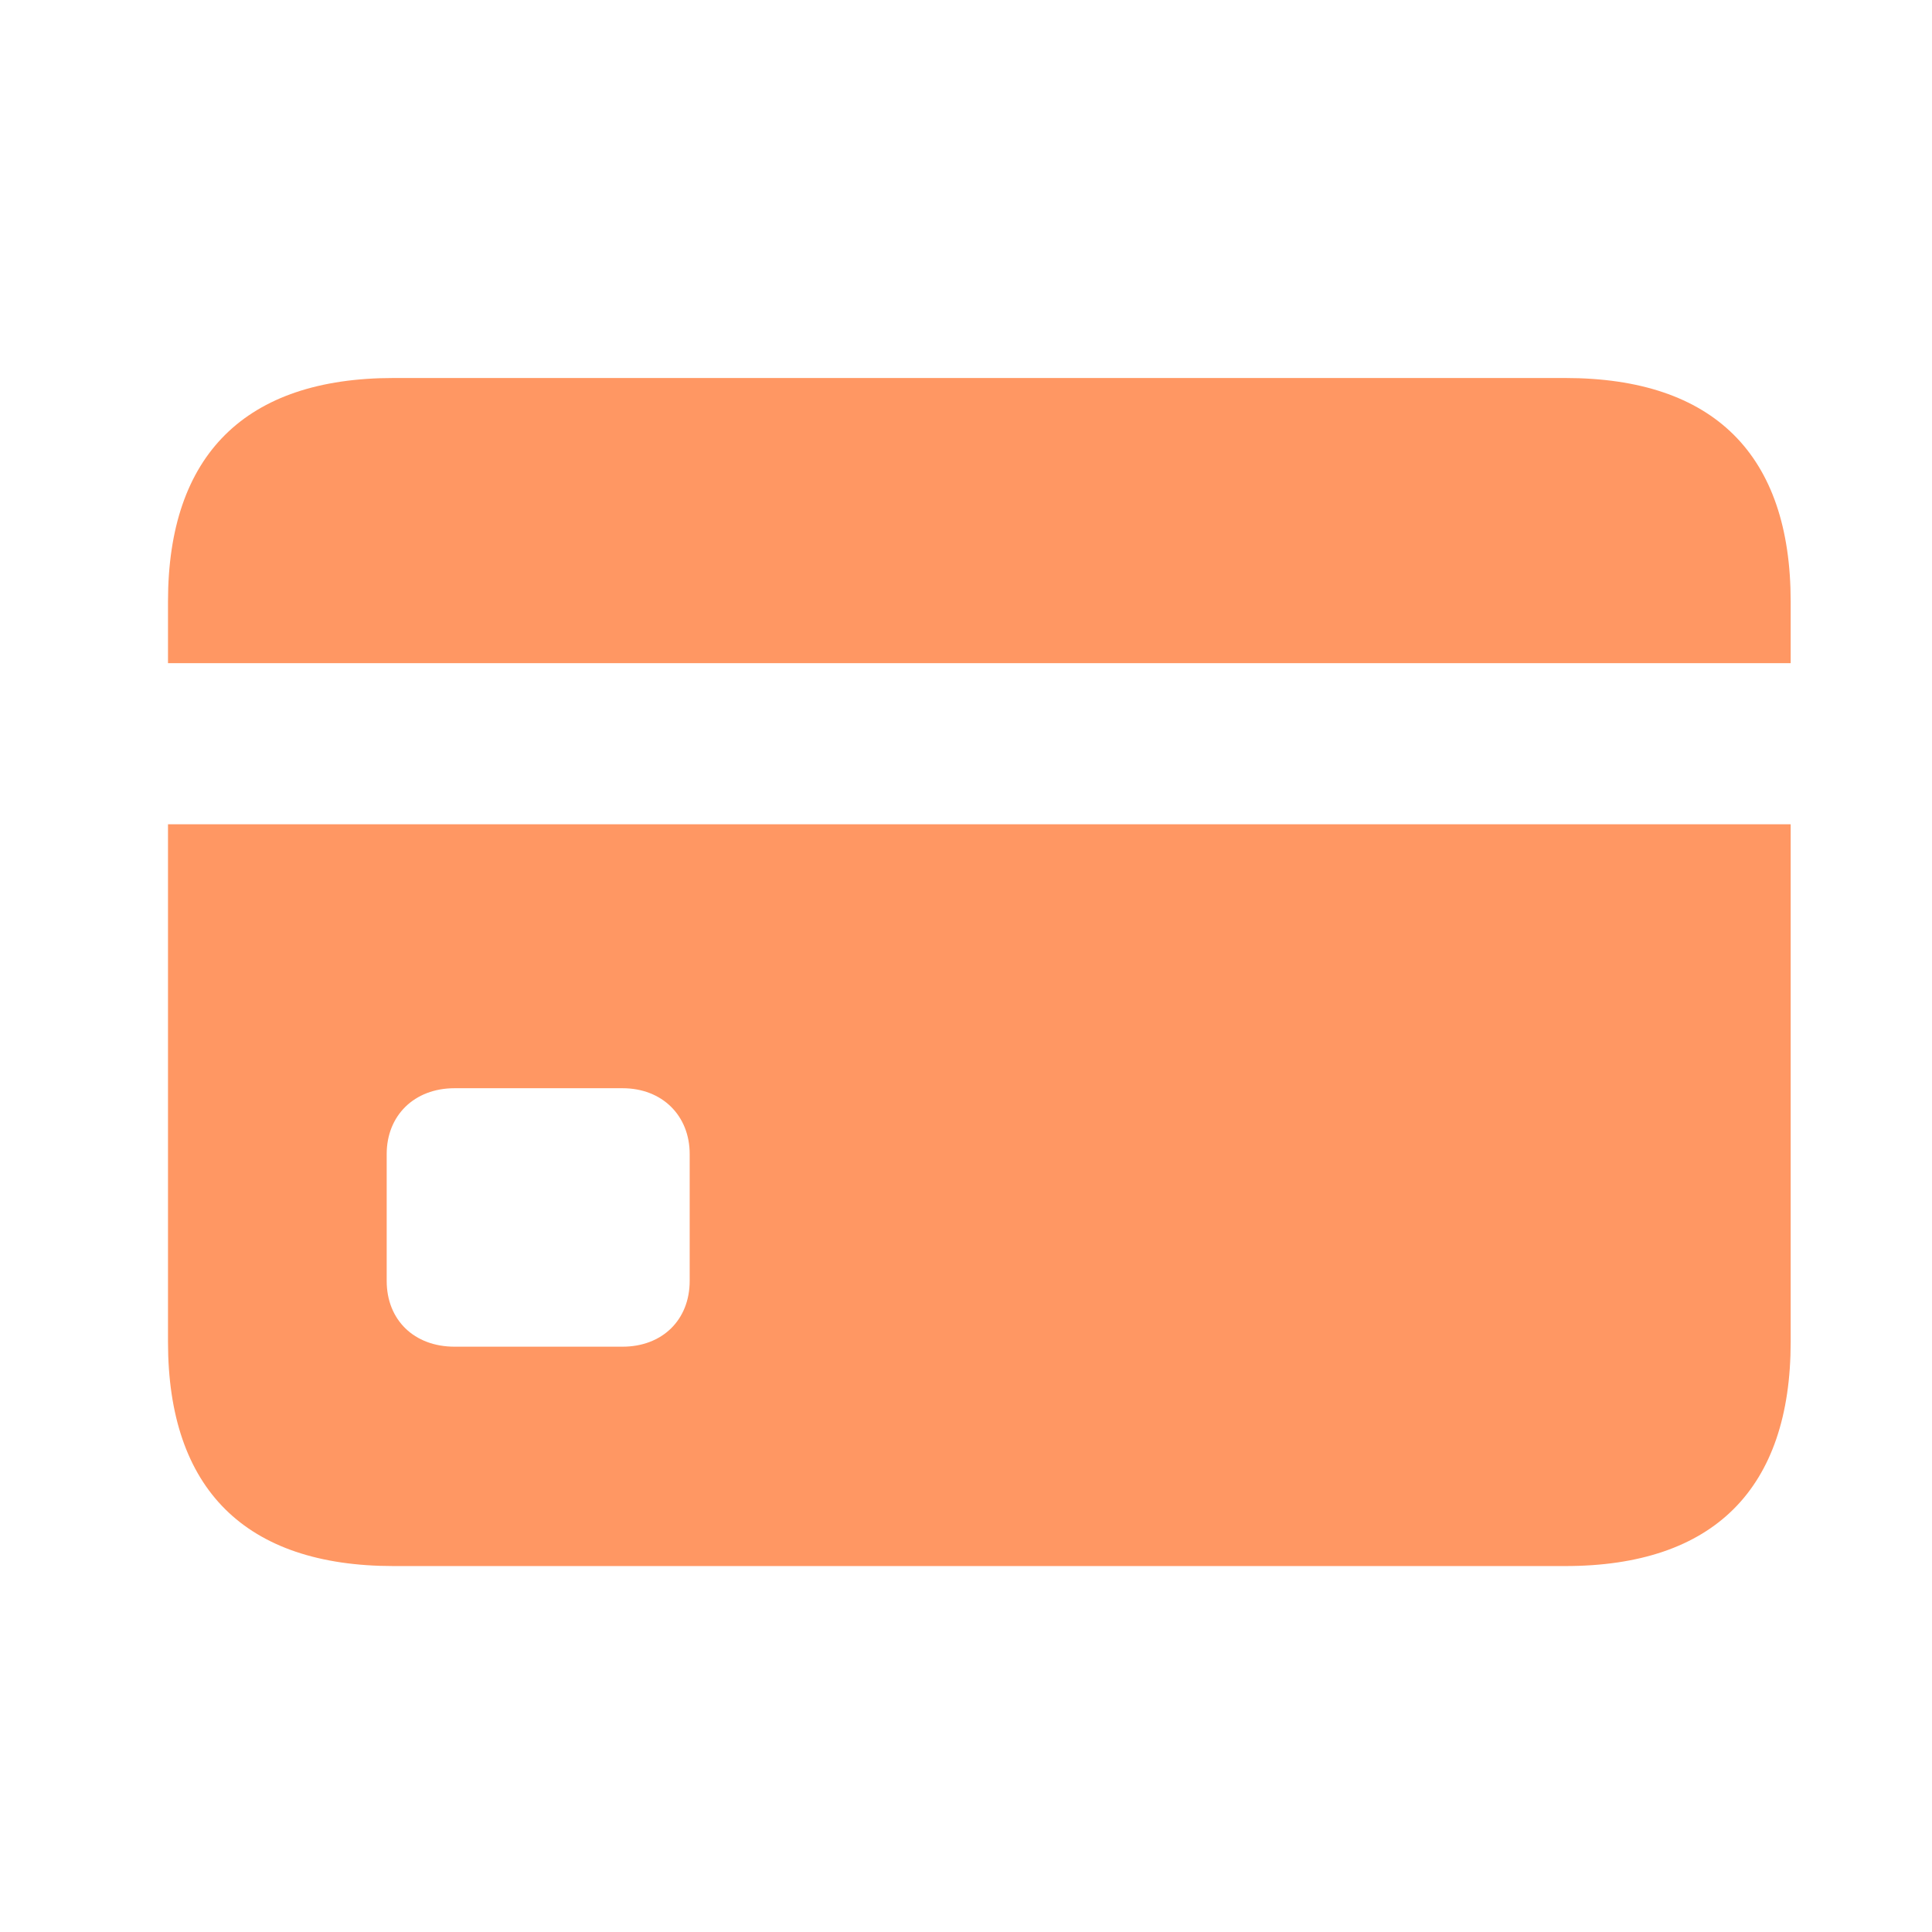 <svg width="46" height="46" viewBox="0 0 46 46" fill="none" xmlns="http://www.w3.org/2000/svg">
<g clip-path="url(#clip0_22_481)">
<path d="M37.265 9H9.37C5.844 9 4 10.828 4 14.321V15.79H42.635V14.321C42.635 10.828 40.807 9 37.265 9ZM10.823 32.064C9.86 32.064 9.207 31.427 9.207 30.497V27.477C9.207 26.563 9.86 25.91 10.823 25.91H14.822C15.768 25.91 16.421 26.563 16.421 27.477V30.497C16.421 31.427 15.768 32.064 14.822 32.064H10.823ZM9.37 37.287H37.265C40.807 37.287 42.635 35.443 42.635 31.95V19.626H4V31.95C4 35.459 5.844 37.287 9.37 37.287Z" fill="#FF9763"/>
</g>
<defs>
<clipPath id="clip0_22_481">
<rect width="46" height="46" fill="white"/>
</clipPath>
</defs>
</svg>
